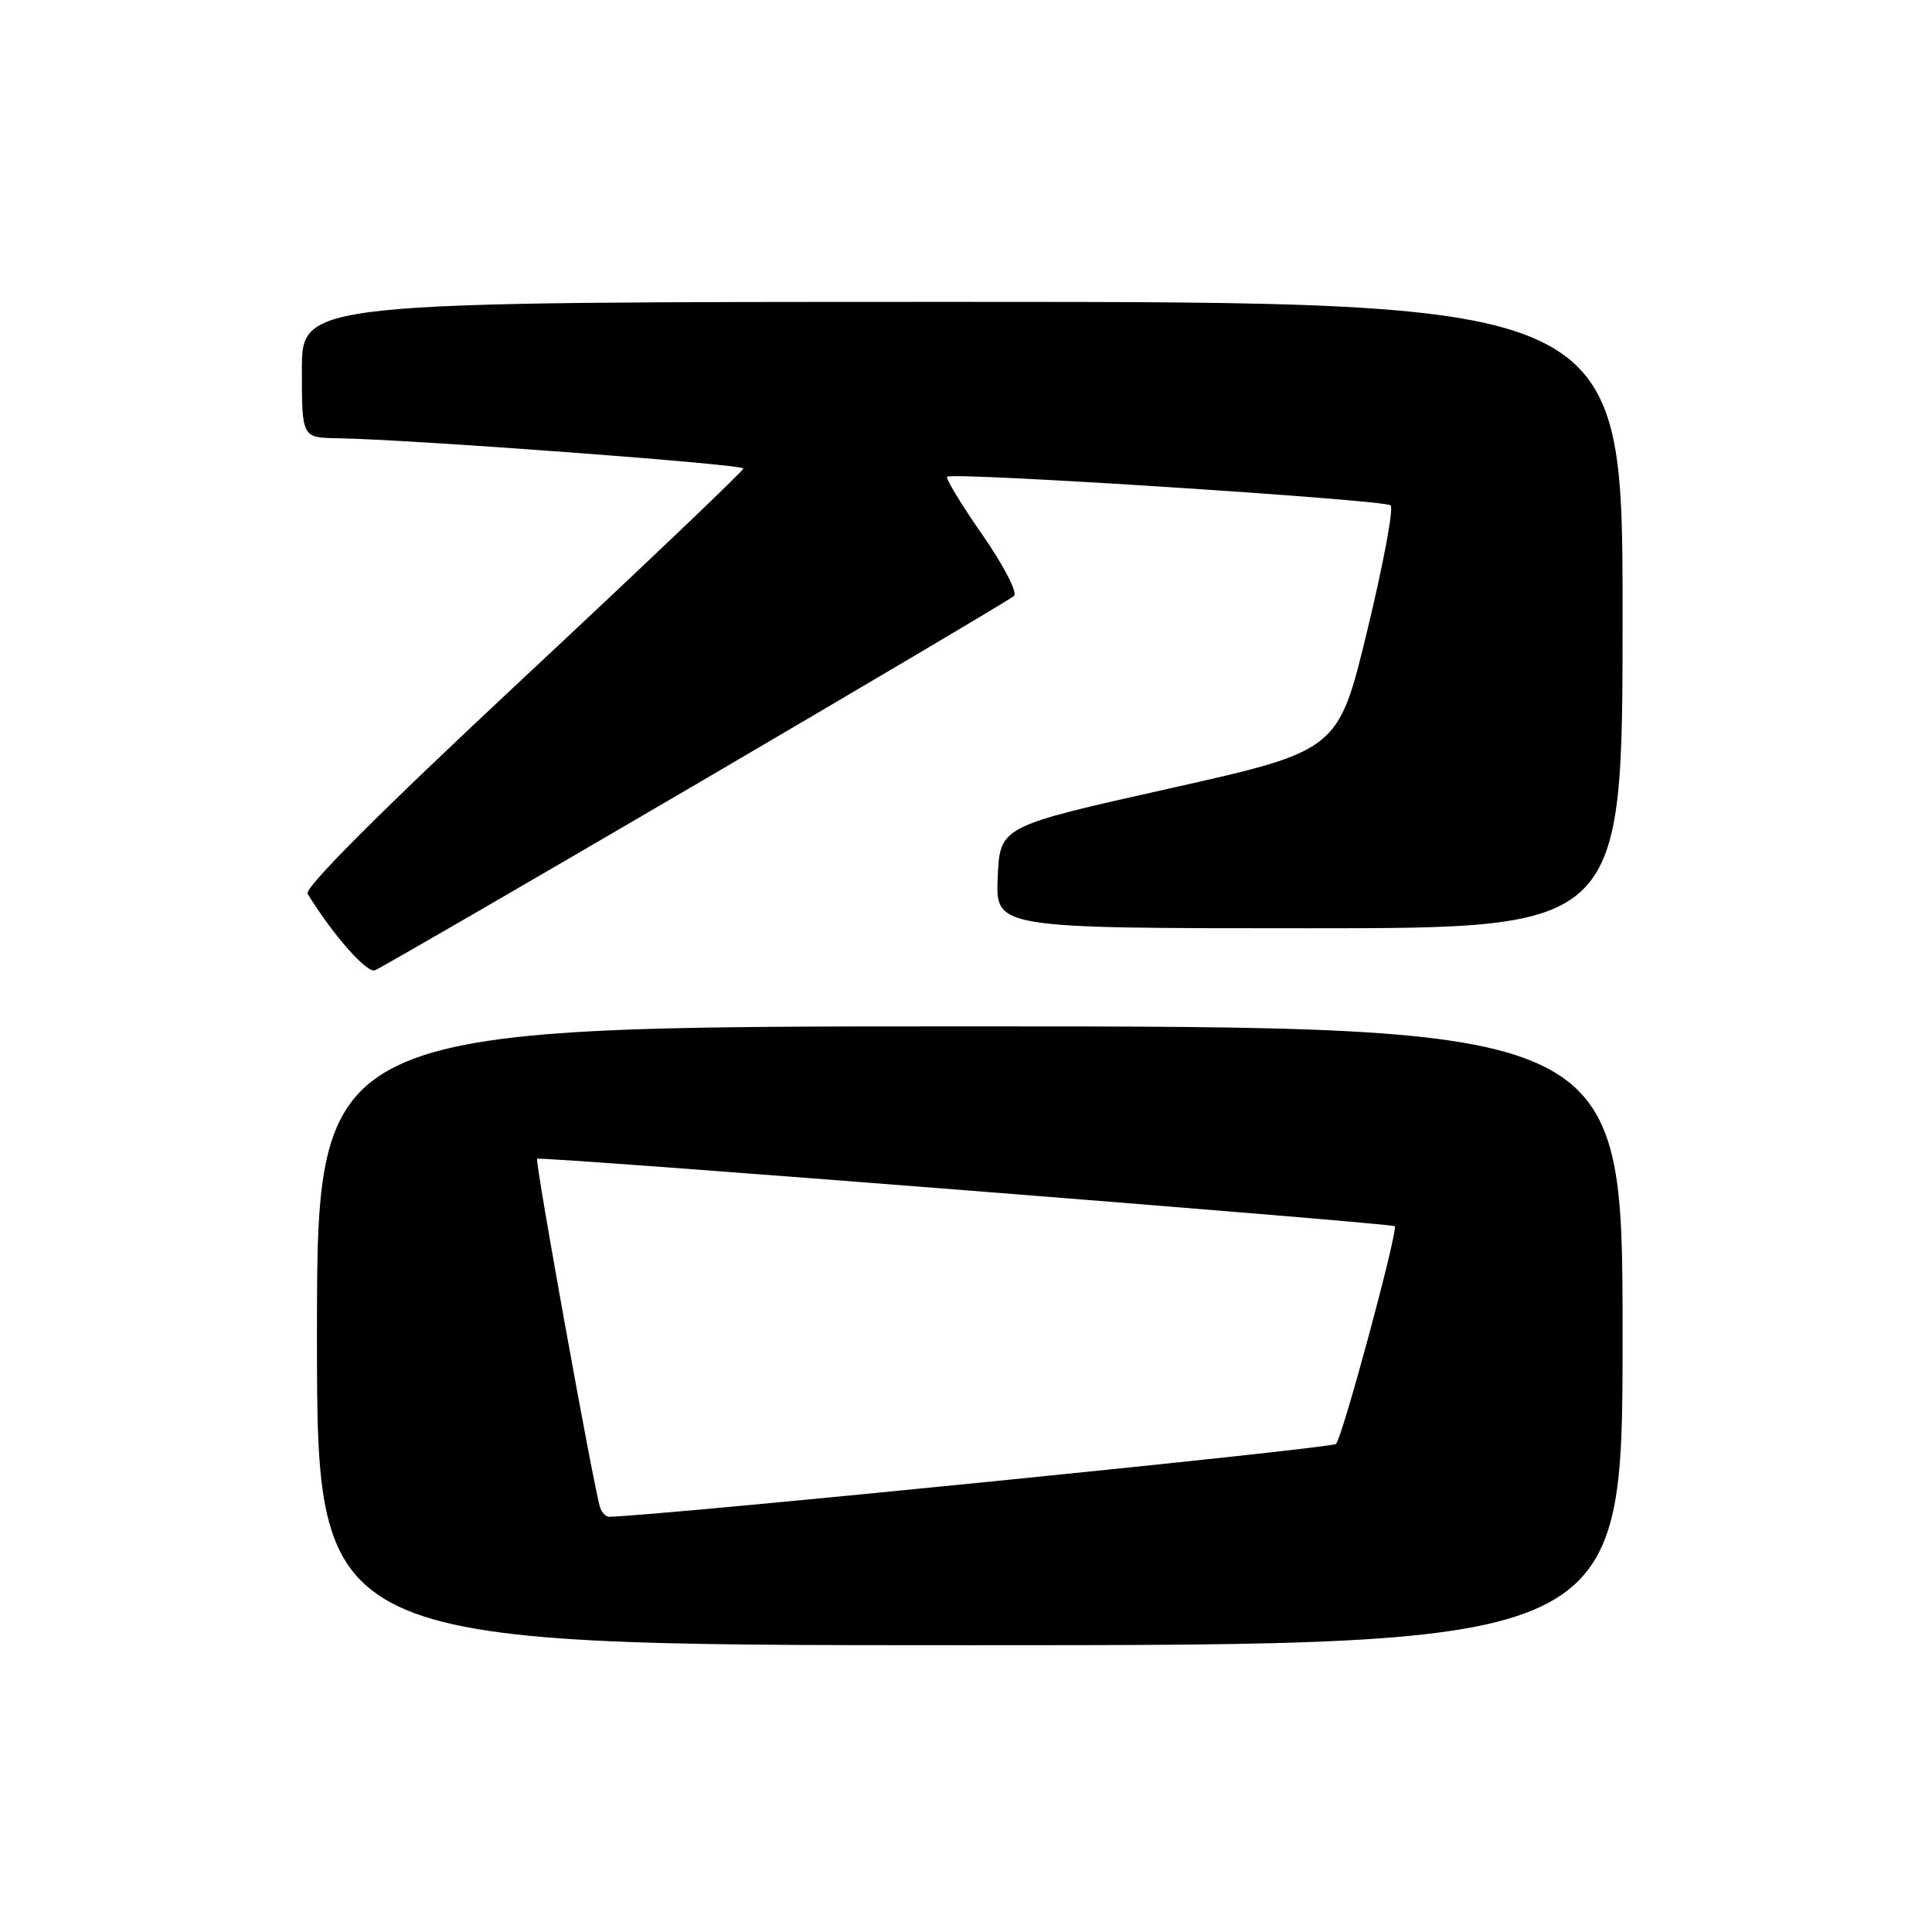 <?xml version="1.0" encoding="UTF-8" standalone="no"?>
<!DOCTYPE svg PUBLIC "-//W3C//DTD SVG 1.1//EN" "http://www.w3.org/Graphics/SVG/1.1/DTD/svg11.dtd" >
<svg xmlns="http://www.w3.org/2000/svg" xmlns:xlink="http://www.w3.org/1999/xlink" version="1.1" viewBox="0 0 256 256">
 <g >
 <path fill="currentColor"
d=" M 215.00 177.00 C 215.00 136.00 215.00 136.00 128.50 136.00 C 42.00 136.00 42.00 136.00 42.00 177.00 C 42.00 218.00 42.00 218.00 128.50 218.00 C 215.00 218.00 215.00 218.00 215.00 177.00 Z  M 92.24 103.92 C 114.93 90.63 133.89 79.40 134.37 78.96 C 134.85 78.52 132.96 74.87 130.17 70.86 C 127.38 66.85 125.28 63.39 125.50 63.17 C 126.14 62.52 183.42 66.22 184.26 66.96 C 184.69 67.33 183.29 74.79 181.17 83.55 C 177.32 99.47 177.32 99.47 154.91 104.49 C 132.50 109.50 132.50 109.50 132.20 116.25 C 131.91 123.00 131.91 123.00 173.45 123.00 C 215.00 123.00 215.00 123.00 215.00 81.50 C 215.00 40.00 215.00 40.00 127.50 40.00 C 40.00 40.00 40.00 40.00 40.00 49.00 C 40.00 58.00 40.00 58.00 44.75 58.07 C 54.22 58.22 98.50 61.51 98.50 62.08 C 98.50 62.39 85.34 74.93 69.26 89.94 C 50.41 107.54 40.29 117.66 40.76 118.43 C 44.06 123.82 48.60 128.98 49.68 128.57 C 50.40 128.29 69.55 117.20 92.24 103.92 Z  M 79.52 199.75 C 78.71 197.33 70.85 153.82 71.17 153.54 C 71.59 153.19 184.39 162.06 184.81 162.48 C 185.30 162.97 177.90 190.41 177.03 191.33 C 176.47 191.92 87.57 200.83 80.72 200.98 C 80.29 200.99 79.75 200.44 79.52 199.75 Z "/>
</g>
</svg>